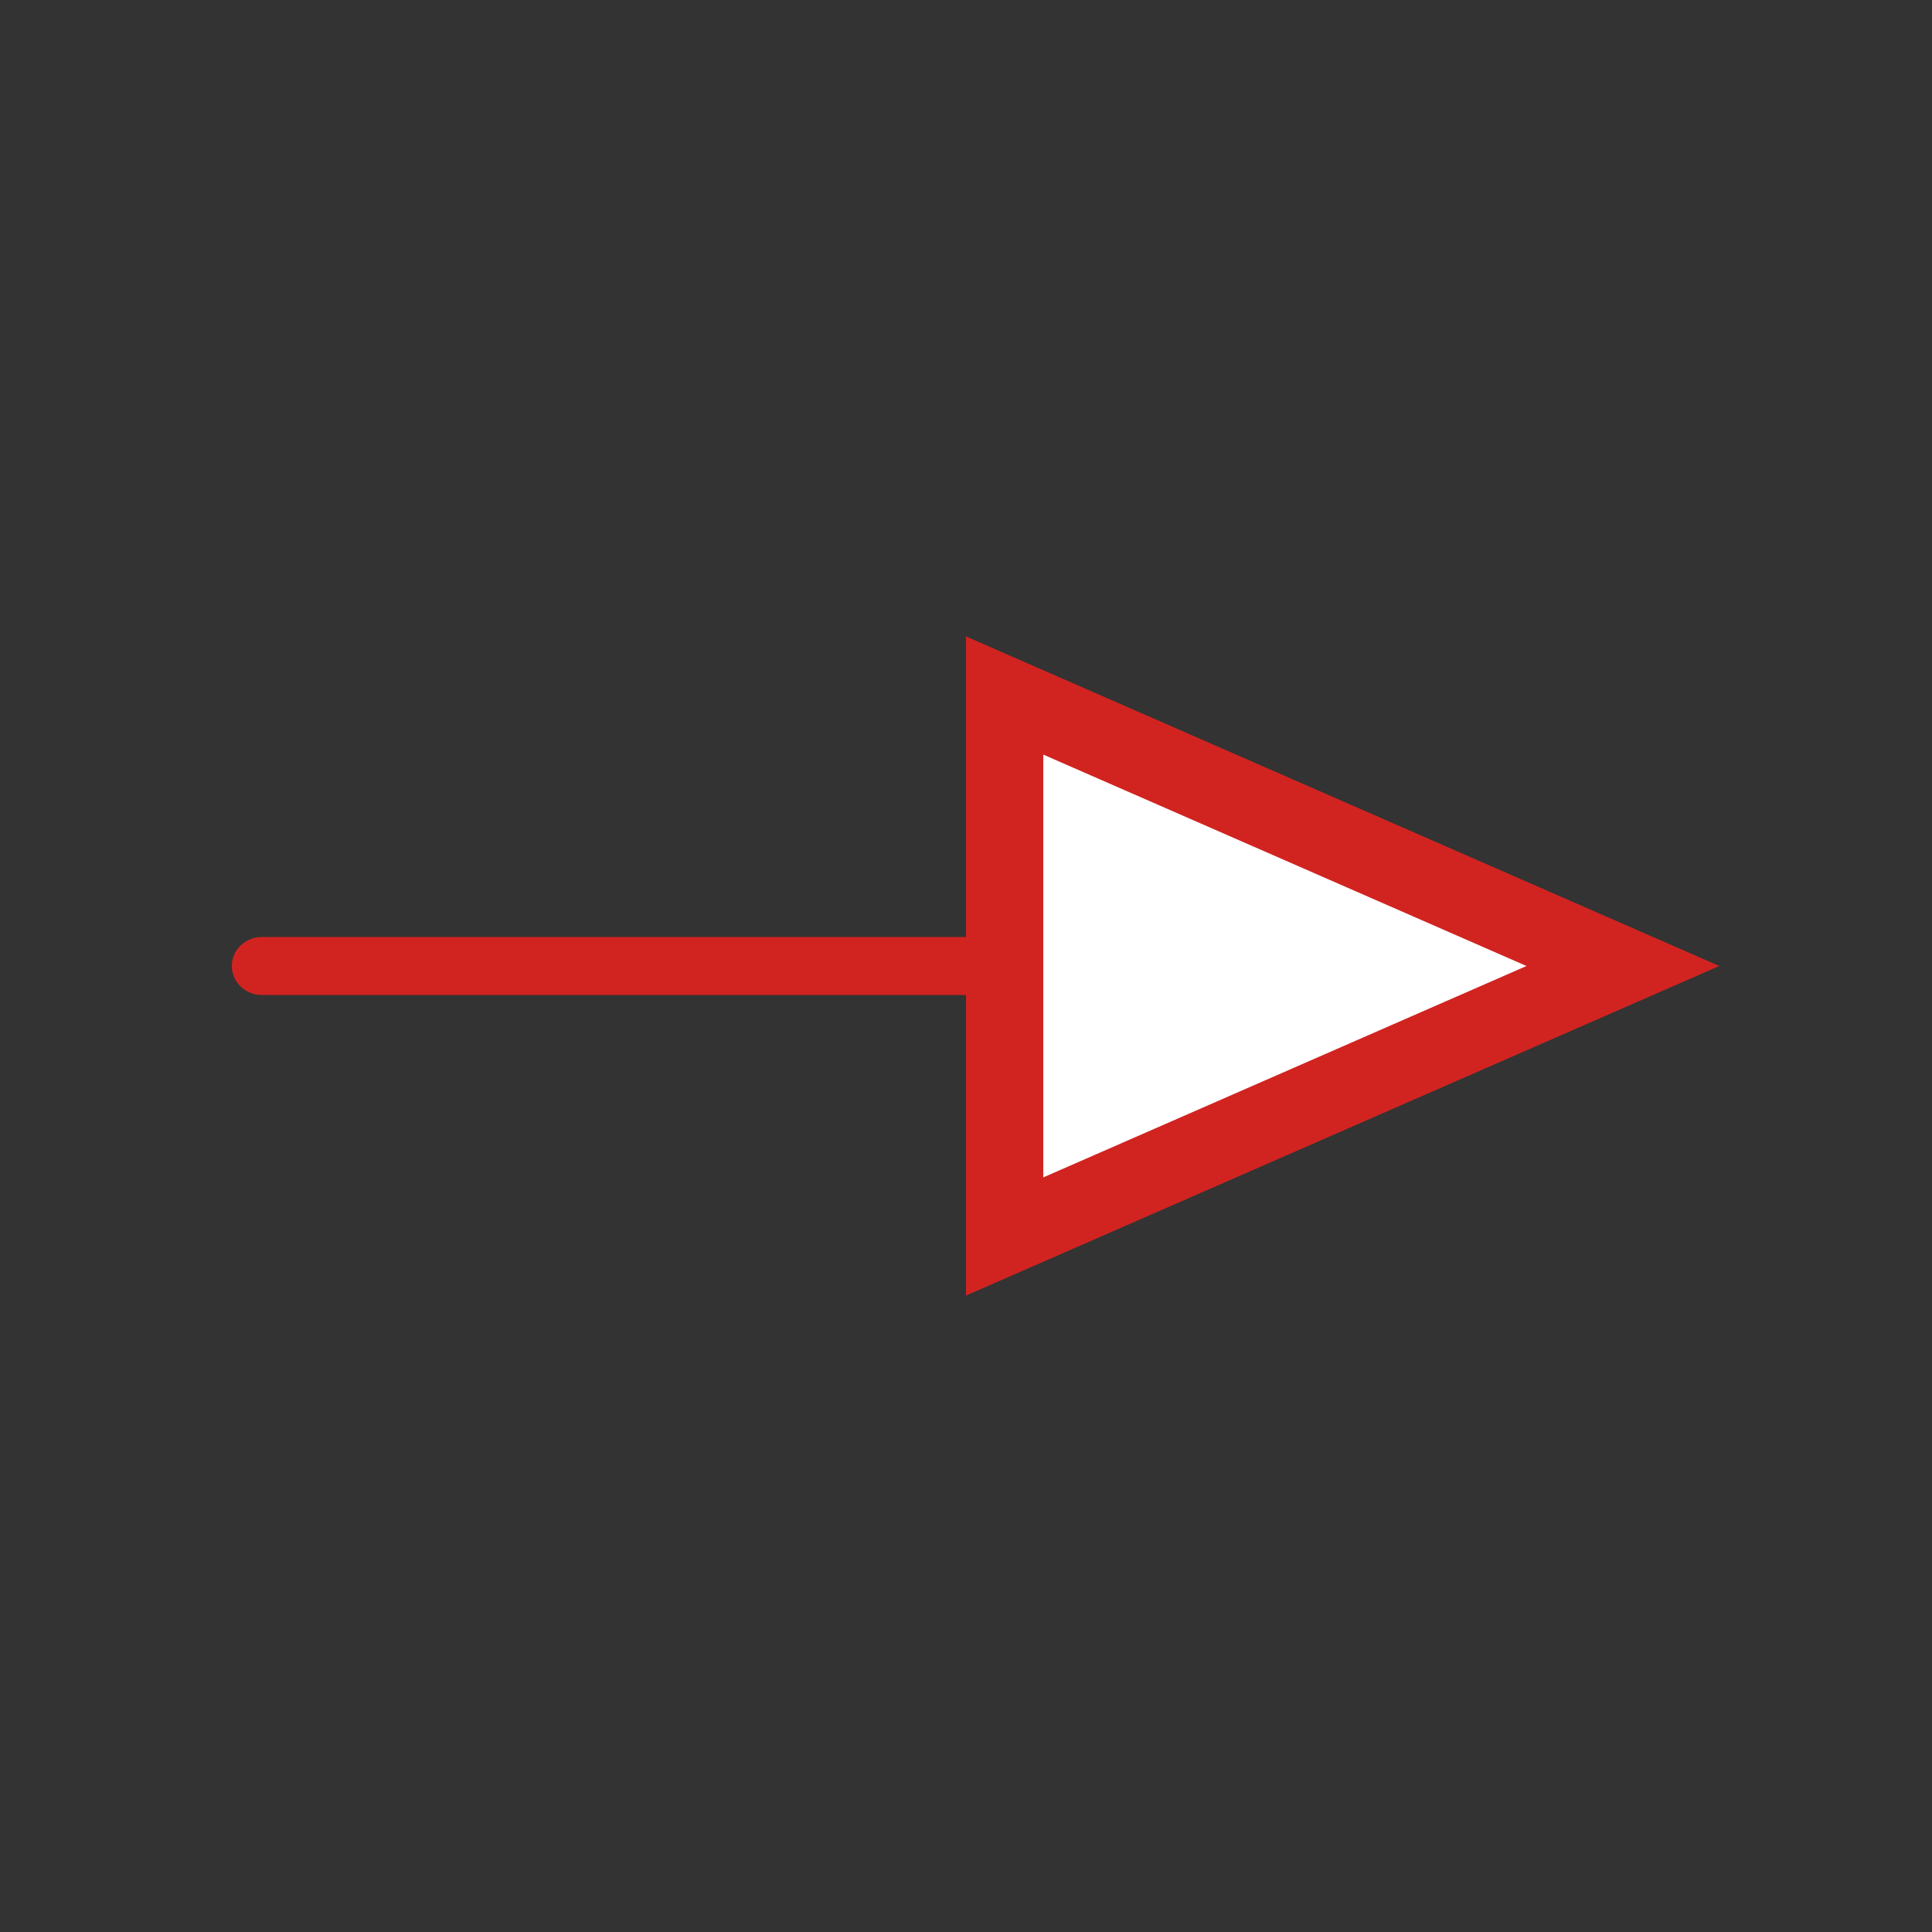 <?xml version="1.0" encoding="UTF-8"?>
<svg width="25px" height="25px" viewBox="0 0 25 25" version="1.1" xmlns="http://www.w3.org/2000/svg" xmlns:xlink="http://www.w3.org/1999/xlink">
    <rect x="0" y="0" width="25" height="25" fill="#333333" stroke="none"/>
    <!-- Generator: Sketch 54.1 (76490) - https://sketchapp.com -->
    <title>ArrowLink-Red</title>
    <desc>Created with Sketch.</desc>
    <g id="ArrowLink-Red" stroke="none" stroke-width="1" fill="none" fill-rule="evenodd">
        <g id="Group-4" transform="translate(3, 9)">
            <path d="M11.613,3.875 L0.387,3.875 C0.173,3.875 0,3.707 0,3.5 C0,3.293 0.173,3.125 0.387,3.125 L11.613,3.125 C11.827,3.125 12,3.293 12,3.5 C12,3.707 11.827,3.875 11.613,3.875" id="Fill-2" fill="#D12420"></path>
            <polygon id="Fill-1" stroke="#D12420" fill="#FFFFFF" points="10 0 10 7 18 3.5"></polygon>
        </g>
    </g>
</svg>